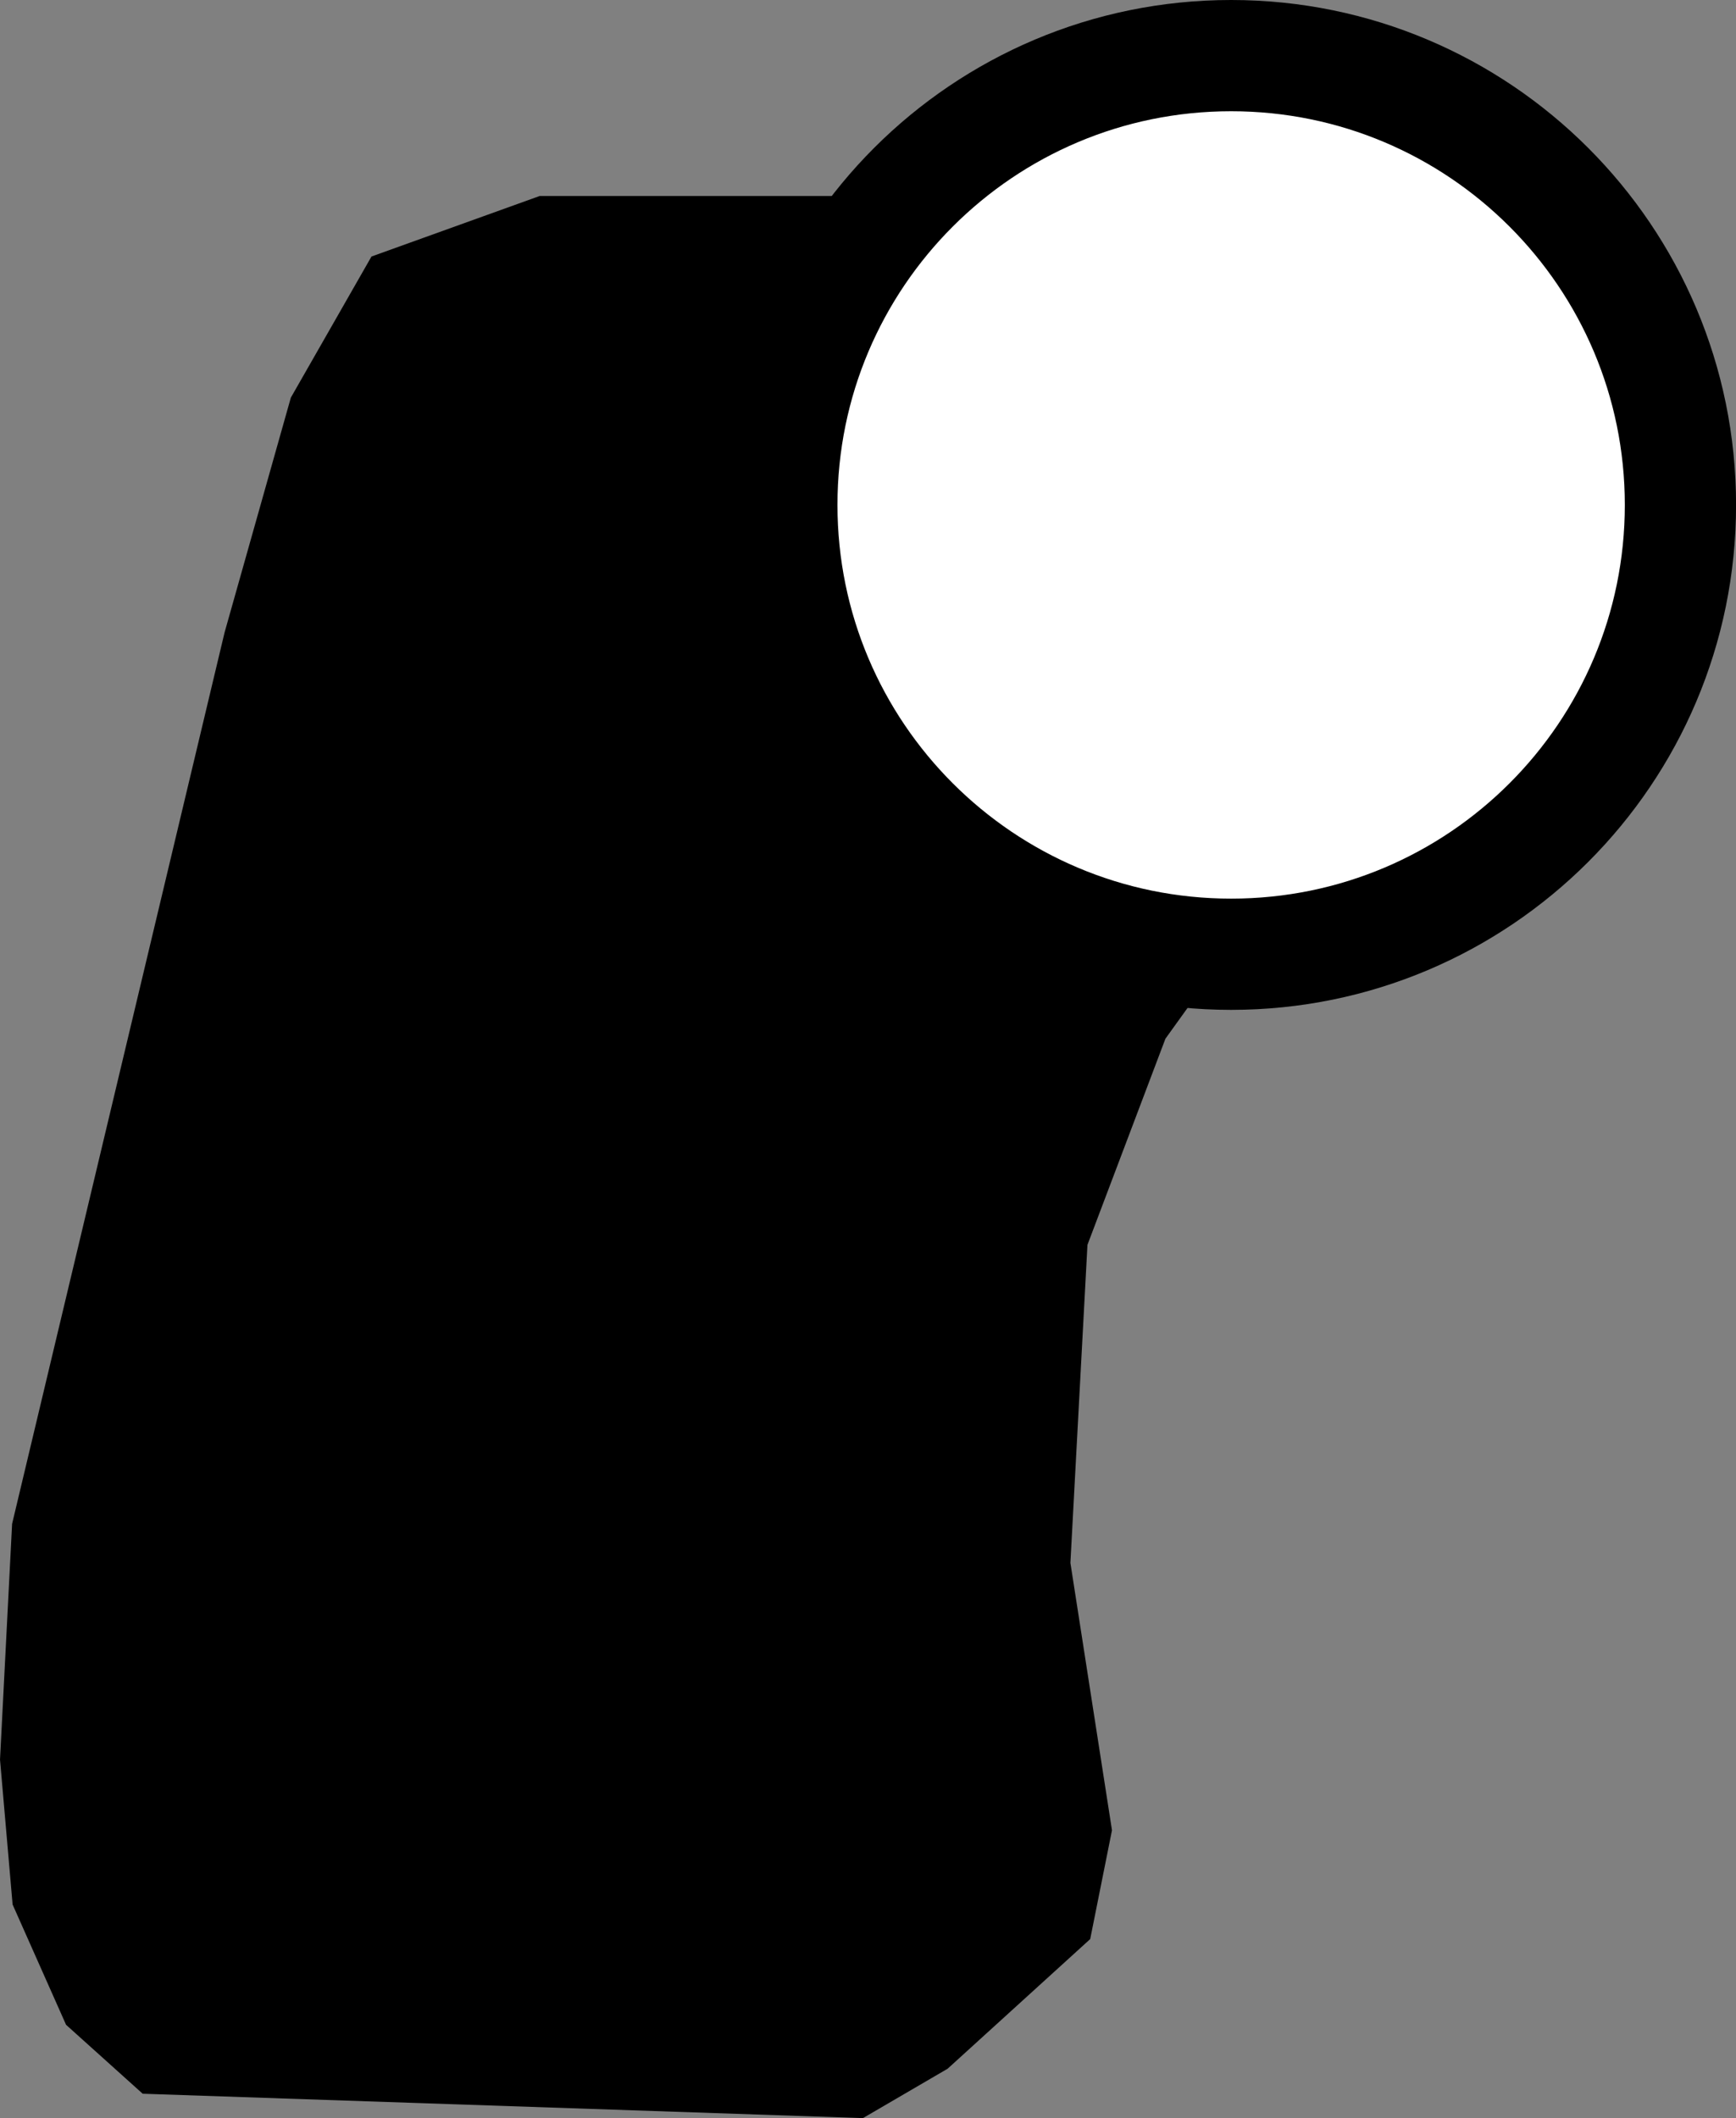 <svg version="1.1" xmlns="http://www.w3.org/2000/svg" xmlns:xlink="http://www.w3.org/1999/xlink" width="31.212" height="38.081" viewBox="0,0,31.212,38.081"><rect x="0" y="0" width="31.212" height="38.081" fill="#808080" stroke="none"/><g transform="translate(-309.878,-143.038)"><g data-paper-data="{&quot;isPaintingLayer&quot;:true}" fill-rule="nonzero" stroke="#000000" stroke-linejoin="miter" stroke-miterlimit="10" stroke-dasharray="" stroke-dashoffset="0" style="mix-blend-mode: normal"><path d="M325.096,147.312h-5.385l-2.64,0.95l-1.267,2.217l-1.162,4.118l-3.801,15.945l-0.211,4.118l0.211,2.429l0.845,1.901l1.056,0.95l12.46,0.422l1.267,-0.739l2.323,-2.112l0.317,-1.584l-0.739,-4.752l0.317,-5.913l1.478,-3.907l2.429,-3.379l0.634,-2.534l-0.528,-3.485l-1.69,-2.429l-2.429,-1.584z" fill="#000000" stroke-width="1.5" stroke-linecap="round"/><path d="M323.935,152.116c0,-4.461 3.617,-8.078 8.078,-8.078c4.461,0 8.078,3.617 8.078,8.078c0,4.461 -3.617,8.078 -8.078,8.078c-4.461,0 -8.078,-3.617 -8.078,-8.078z" fill="#ffffff" stroke-width="2" stroke-linecap="butt"/></g></g></svg>